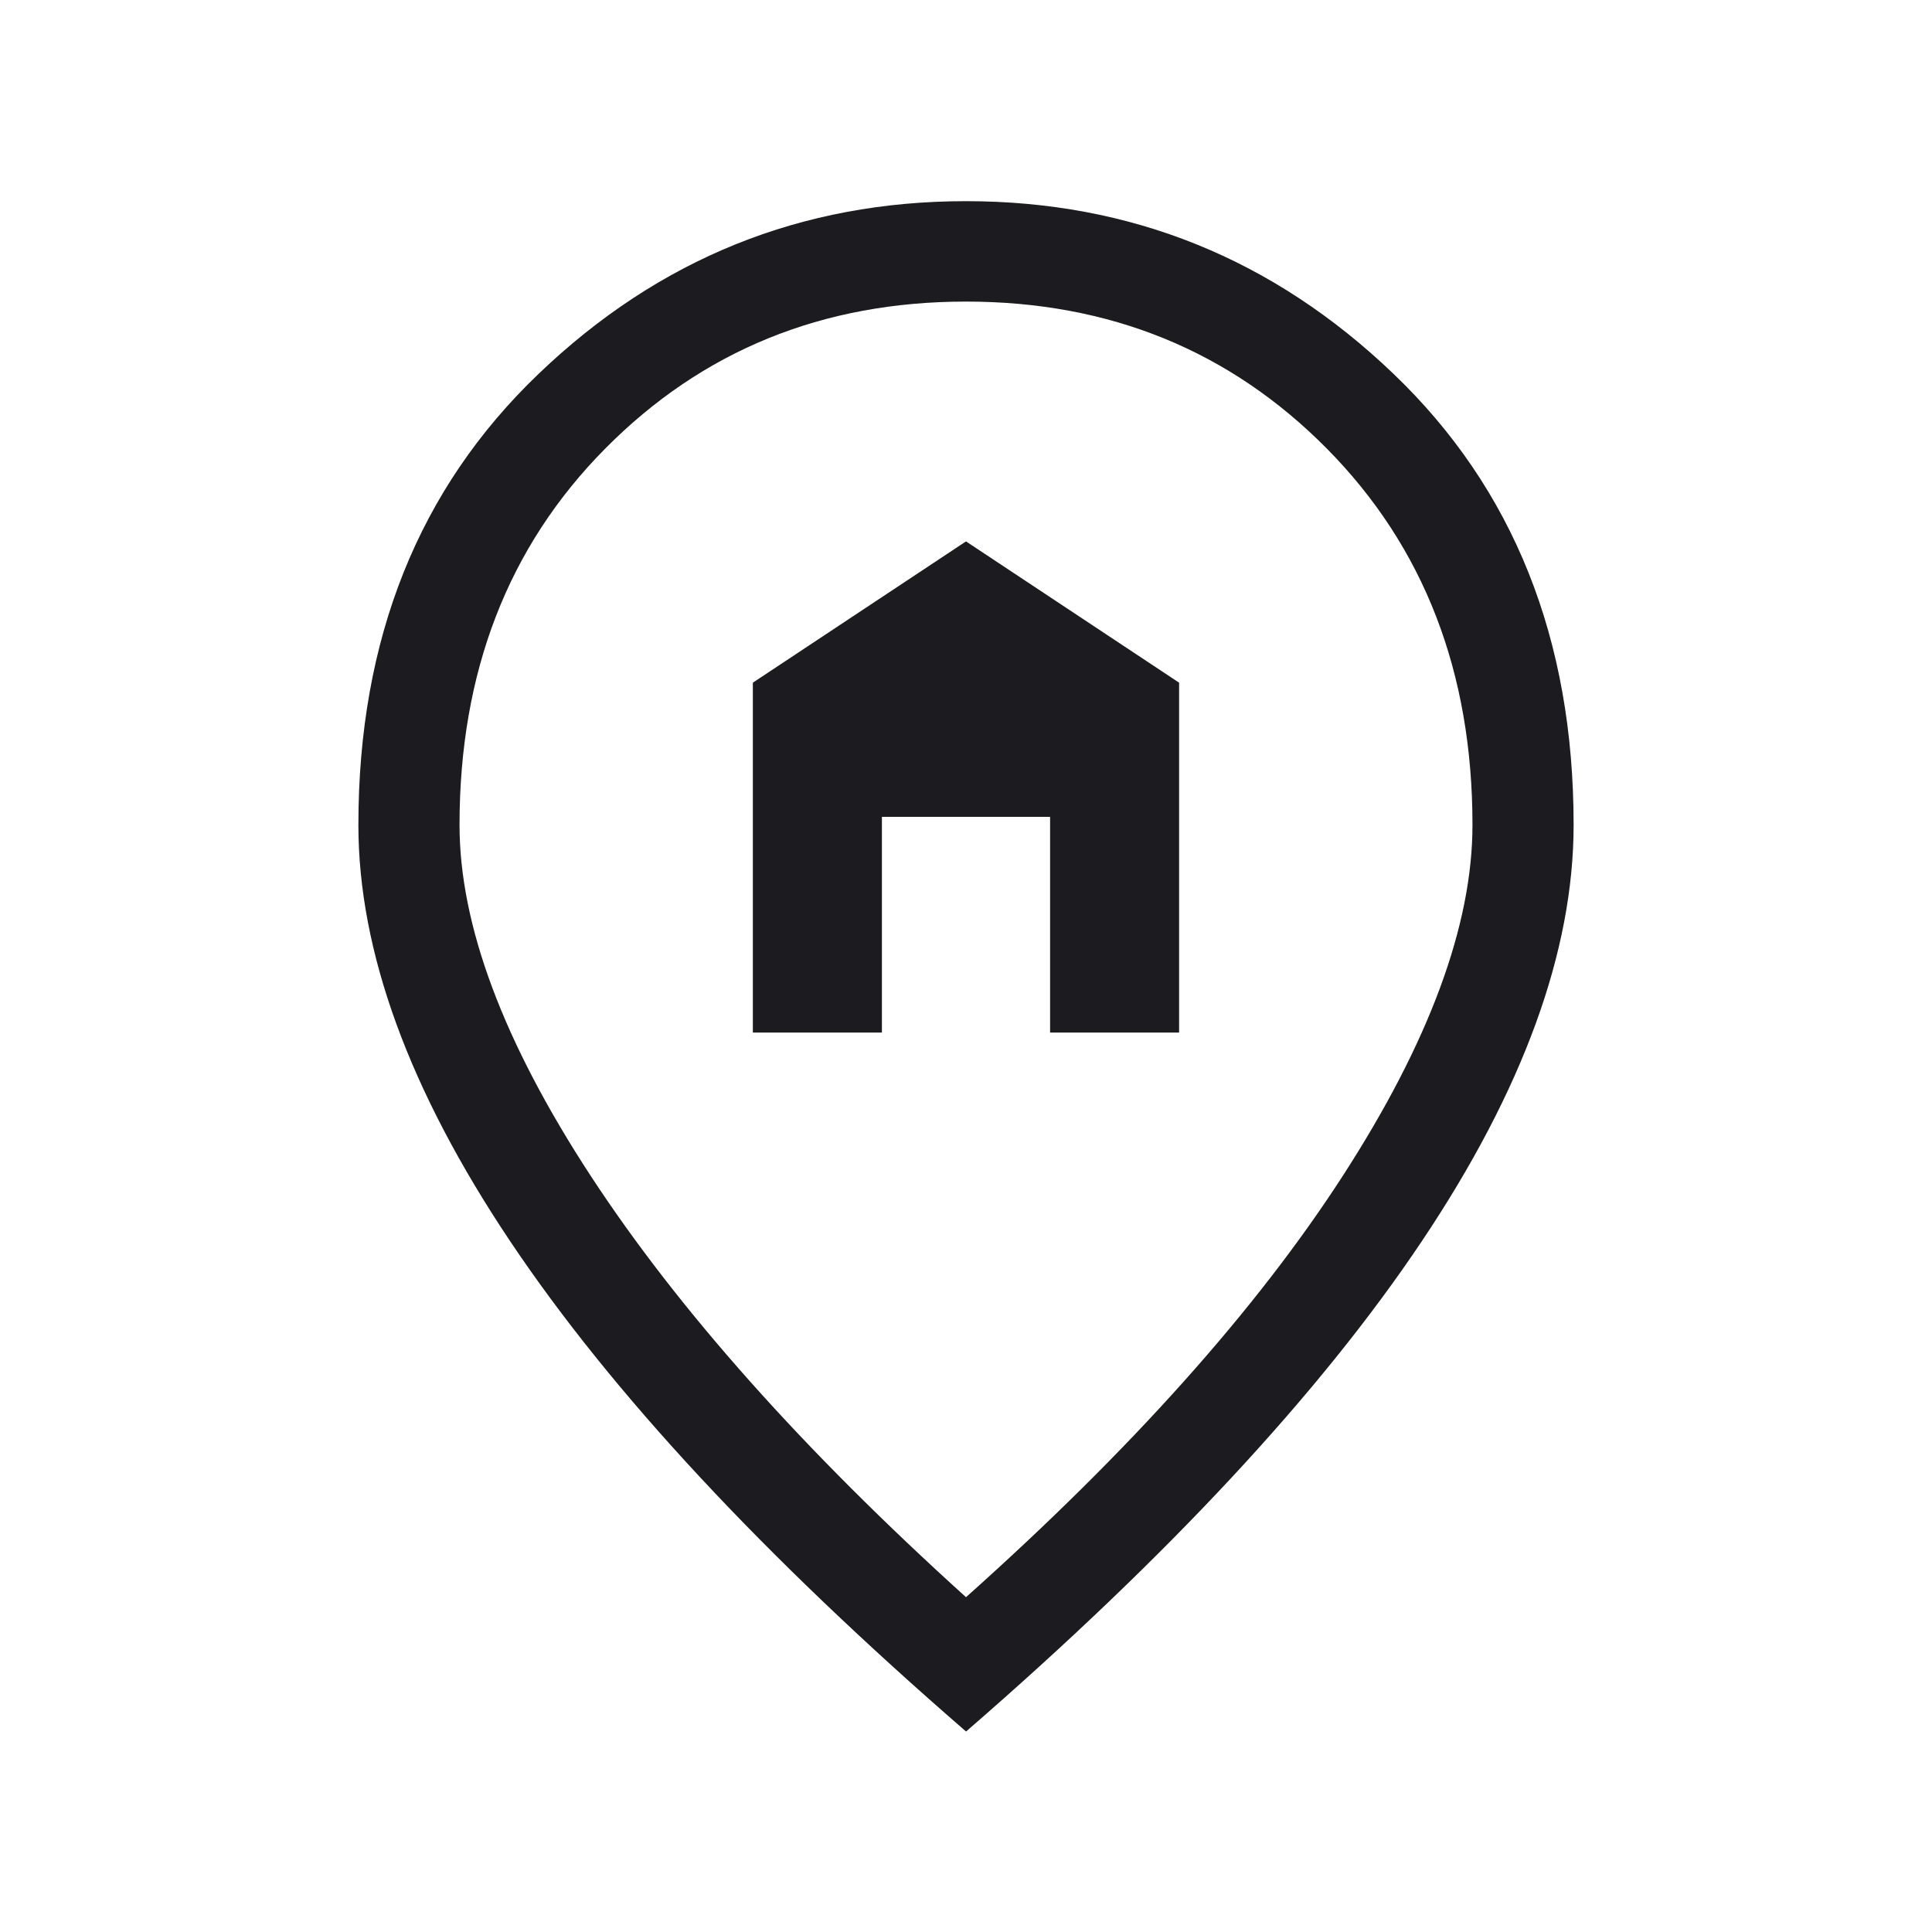 <svg width="40" height="40" fill="none" xmlns="http://www.w3.org/2000/svg"><mask id="a" style="mask-type:alpha" maskUnits="userSpaceOnUse" x="0" y="0" width="40" height="40"><path fill="#D9D9D9" d="M0 0h40v40H0z"/></mask><g mask="url(#a)"><path d="M15.587 21.378h2.672v-4.466h3.482v4.466h2.671v-7.244L20 11.209l-4.413 2.925v7.244zM20 33.068c3.407-3.042 6.007-5.949 7.799-8.72 1.791-2.77 2.687-5.194 2.687-7.269 0-3.162-1.005-5.758-3.014-7.79-2.01-2.03-4.5-3.045-7.472-3.045-2.971 0-5.462 1.015-7.472 3.046-2.01 2.03-3.014 4.627-3.014 7.79 0 2.074.906 4.497 2.718 7.268 1.813 2.771 4.402 5.678 7.768 8.72zm0 2.78c-4.194-3.634-7.34-7.016-9.436-10.147-2.096-3.13-3.144-6.004-3.144-8.622 0-3.846 1.244-6.96 3.732-9.34C13.64 5.356 16.59 4.165 20 4.165c3.41 0 6.36 1.19 8.848 3.572 2.488 2.381 3.732 5.495 3.732 9.341 0 2.618-1.048 5.492-3.144 8.622S24.194 32.214 20 35.85z" fill="#1C1B1F"/></g></svg>